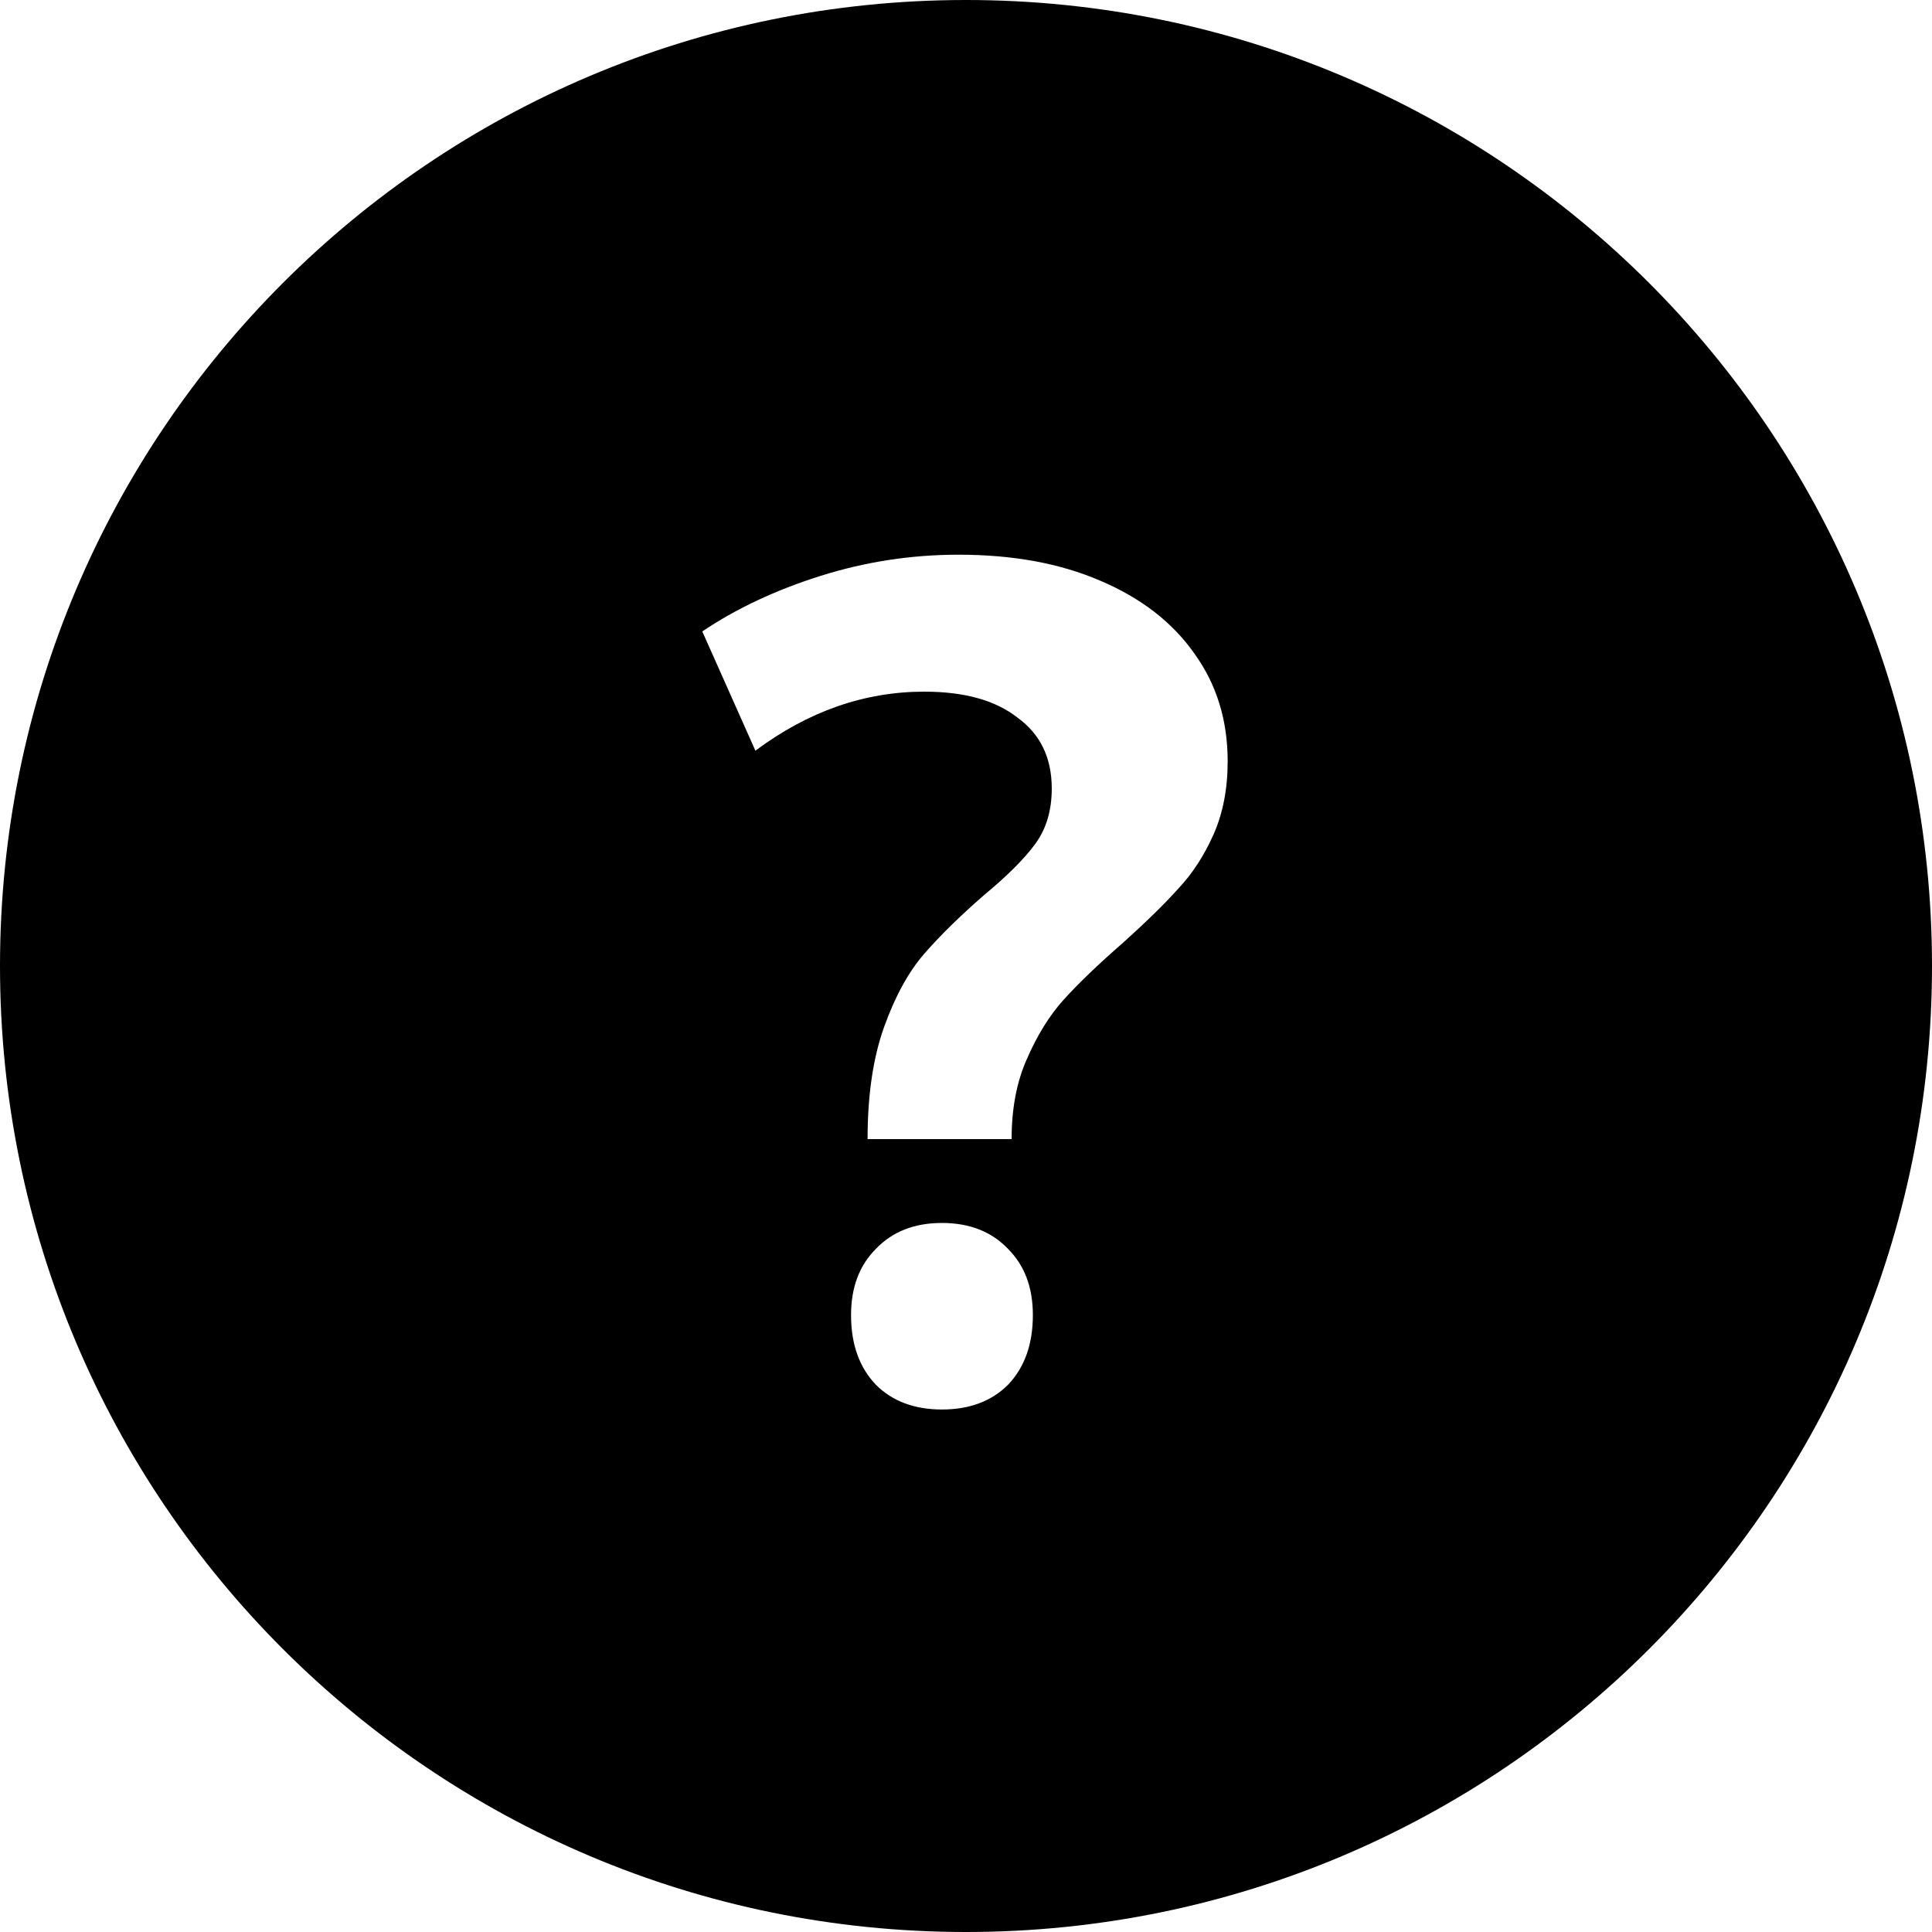 <?xml version="1.0"?>
<svg xmlns="http://www.w3.org/2000/svg" viewBox="0 0 36 36" fill="none">
  <path fill-rule="evenodd" clip-rule="evenodd" fill="currentColor" d="M18 36C27.941 36 36 27.941 36 18C36 8.059 27.941 0 18 0C8.059 0 0 8.059 0 18C0 27.941 8.059 36 18 36ZM20.5 10.82C19.752 10.497 18.872 10.336 17.86 10.336C16.98 10.336 16.122 10.468 15.286 10.732C14.45 10.996 13.717 11.341 13.086 11.766L14.076 13.988C15.059 13.255 16.107 12.888 17.222 12.888C17.97 12.888 18.549 13.049 18.96 13.372C19.385 13.68 19.598 14.12 19.598 14.692C19.598 15.103 19.495 15.447 19.29 15.726C19.085 16.005 18.769 16.32 18.344 16.672C17.889 17.068 17.515 17.435 17.222 17.772C16.929 18.109 16.679 18.564 16.474 19.136C16.269 19.708 16.166 20.405 16.166 21.226H18.85C18.85 20.654 18.945 20.155 19.136 19.73C19.327 19.29 19.554 18.923 19.818 18.63C20.097 18.322 20.463 17.97 20.918 17.574C21.358 17.178 21.703 16.841 21.952 16.562C22.216 16.283 22.436 15.946 22.612 15.55C22.788 15.154 22.876 14.699 22.876 14.186C22.876 13.423 22.671 12.756 22.26 12.184C21.849 11.597 21.263 11.143 20.5 10.82ZM18.784 23.272C18.476 22.949 18.065 22.788 17.552 22.788C17.039 22.788 16.628 22.949 16.32 23.272C16.012 23.58 15.858 23.991 15.858 24.504C15.858 25.047 16.012 25.479 16.32 25.802C16.628 26.11 17.039 26.264 17.552 26.264C18.065 26.264 18.476 26.11 18.784 25.802C19.092 25.479 19.246 25.047 19.246 24.504C19.246 23.991 19.092 23.58 18.784 23.272Z"/>
</svg>
<!-- steamcommunity.com/public/javascript/applications/community/chunk~5dc0f3ae9.js -->
